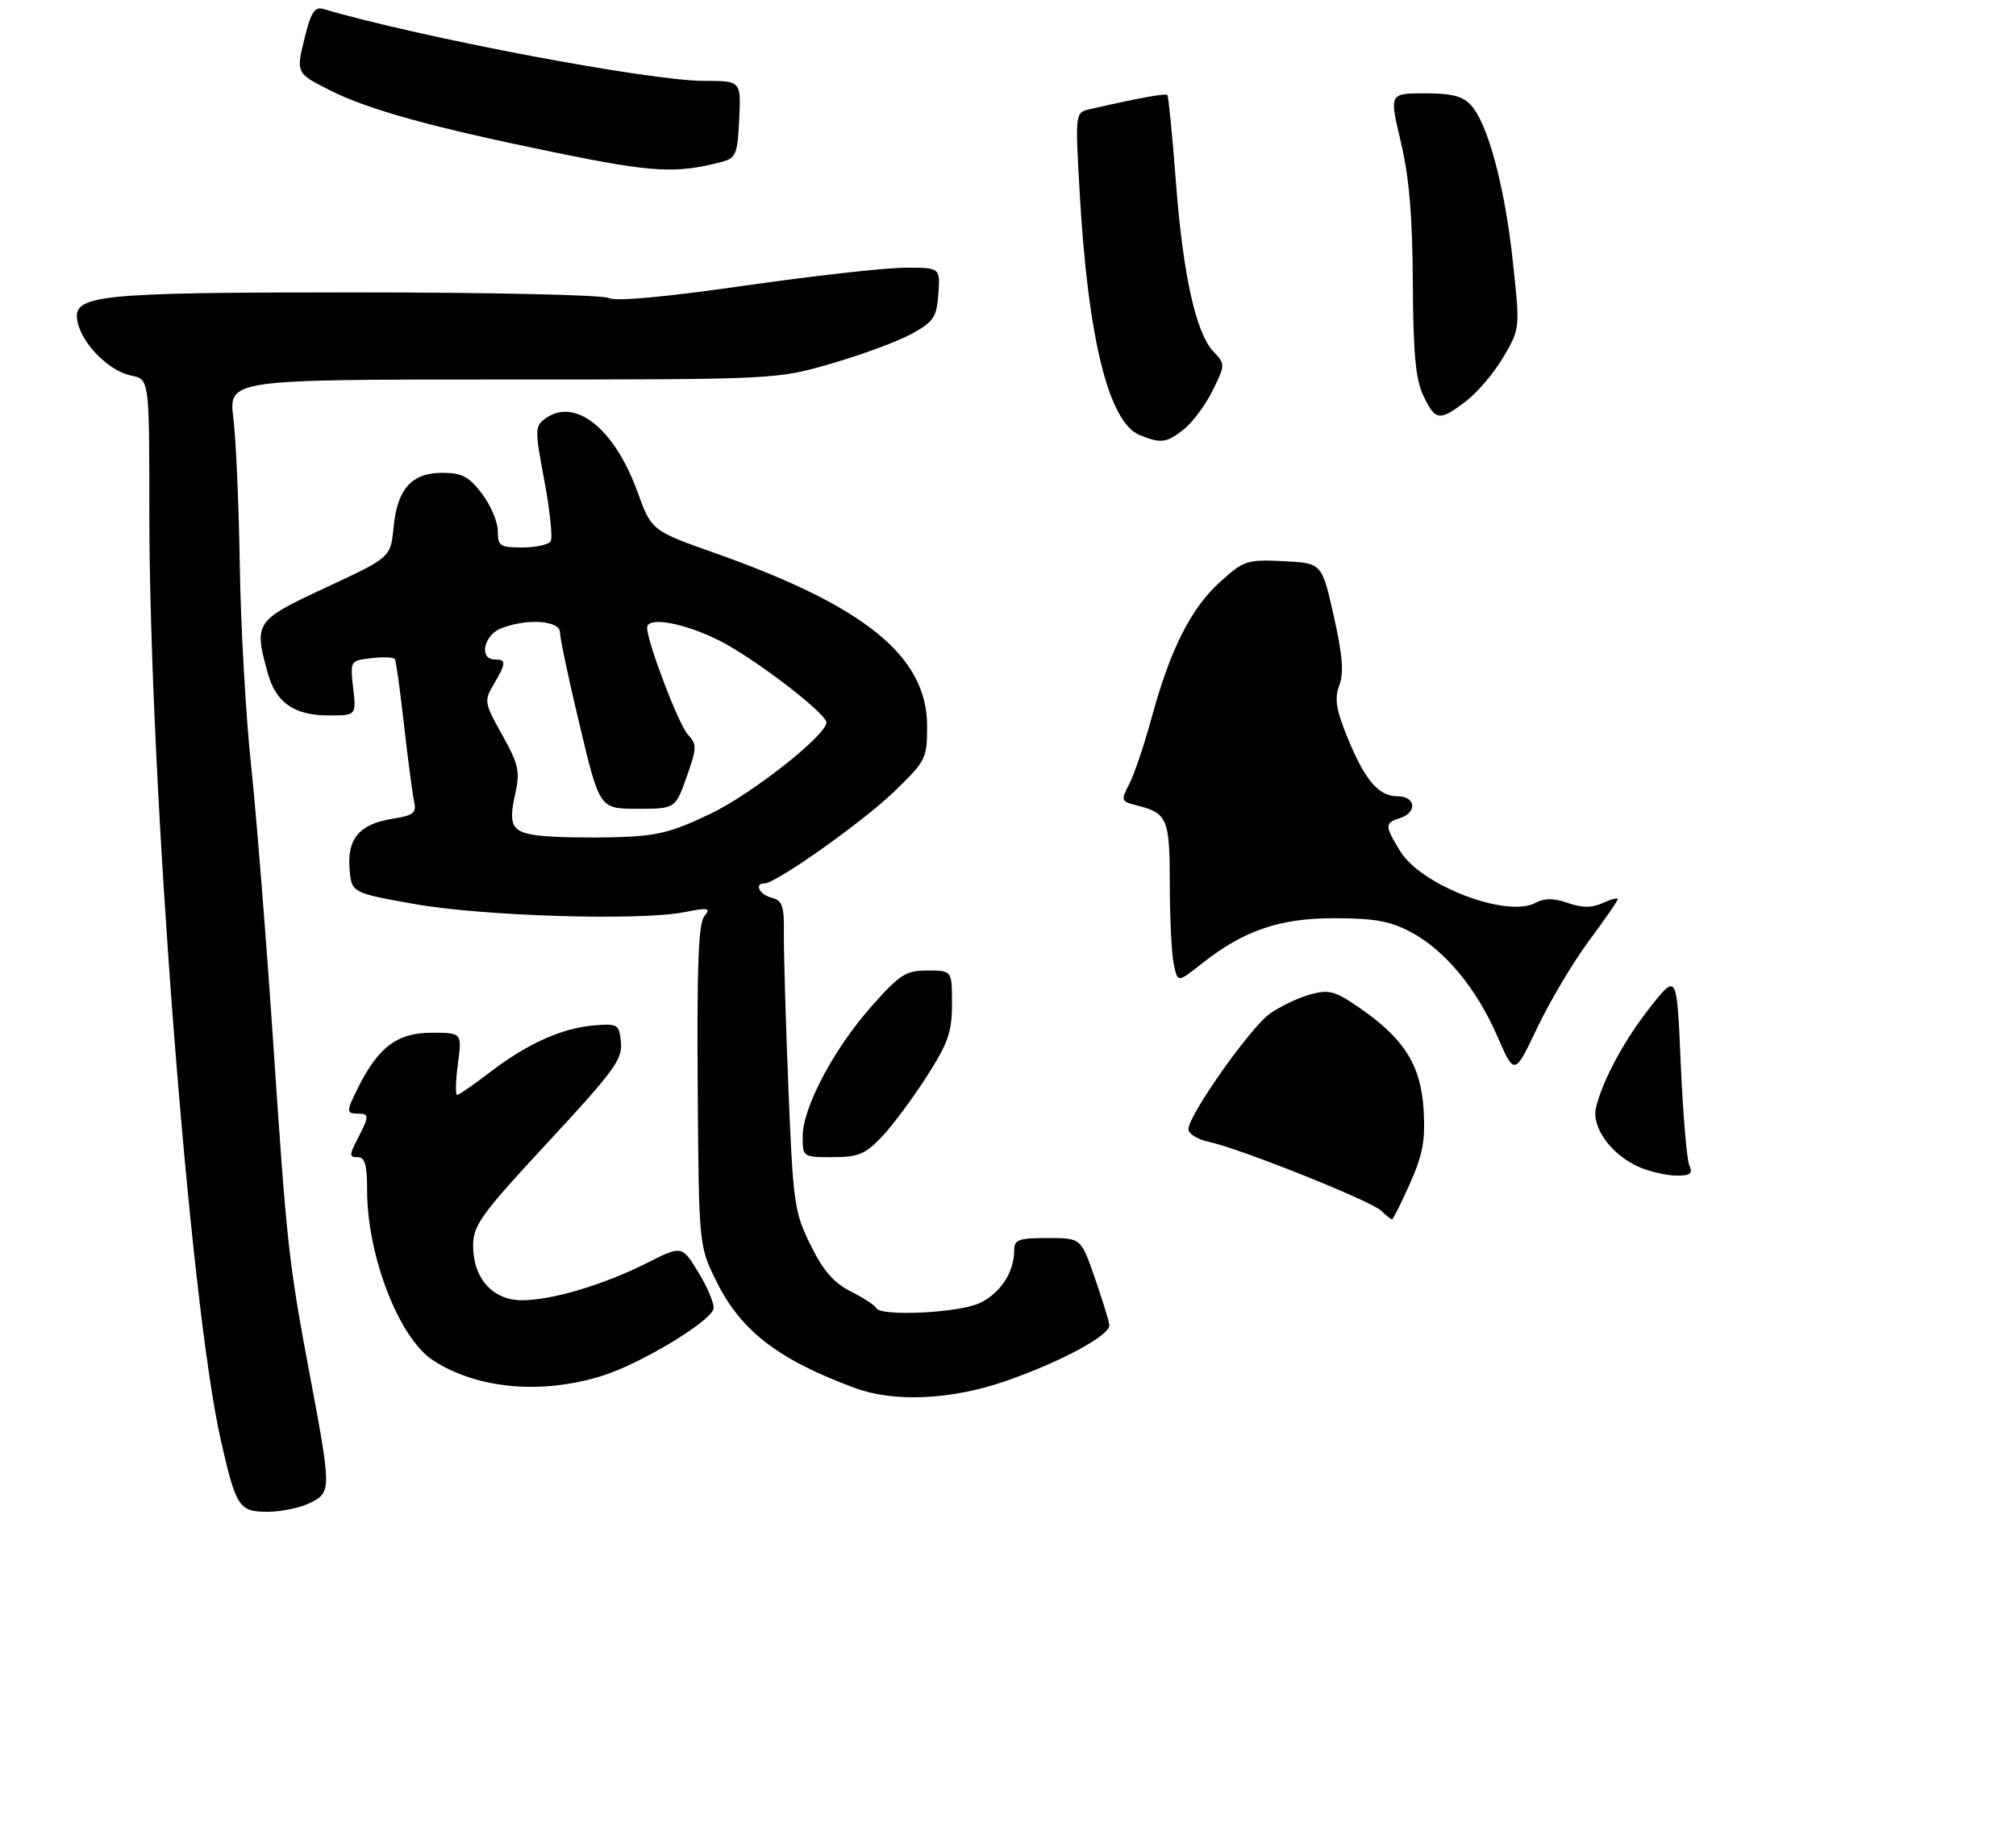 <?xml version="1.0" encoding="UTF-8" standalone="no"?>
<!DOCTYPE svg PUBLIC "-//W3C//DTD SVG 1.1//EN" "http://www.w3.org/Graphics/SVG/1.1/DTD/svg11.dtd" >
<svg xmlns="http://www.w3.org/2000/svg" xmlns:xlink="http://www.w3.org/1999/xlink" version="1.1" viewBox="0 0 324 293">
 <g >
 <path fill="currentColor"
d=" M 49.96 241.52 C 53.25 239.82 53.25 239.43 49.79 221.00 C 46.40 202.94 46.10 200.27 43.97 168.50 C 42.83 151.45 41.20 130.97 40.35 123.00 C 39.50 115.03 38.69 100.62 38.54 91.00 C 38.39 81.38 37.93 70.69 37.51 67.25 C 36.74 61.00 36.74 61.00 80.76 61.00 C 124.78 61.00 124.78 61.00 133.64 58.43 C 138.51 57.02 144.30 54.88 146.50 53.67 C 150.07 51.71 150.53 51.02 150.81 47.24 C 151.11 43.00 151.11 43.00 145.31 43.04 C 142.11 43.06 130.50 44.36 119.50 45.94 C 106.65 47.78 98.90 48.48 97.82 47.90 C 96.89 47.40 78.70 47.00 57.39 47.00 C 14.67 47.00 11.38 47.36 12.52 51.97 C 13.40 55.52 17.63 59.68 21.08 60.37 C 24.00 60.95 24.00 60.95 24.00 82.36 C 24.00 125.46 30.48 209.53 35.49 231.50 C 37.95 242.30 38.41 243.00 43.02 243.00 C 45.27 243.00 48.39 242.33 49.96 241.52 Z  M 161.50 222.03 C 170.54 218.91 178.53 214.58 178.29 212.94 C 178.17 212.15 177.09 208.69 175.90 205.25 C 173.72 199.00 173.72 199.00 168.36 199.00 C 163.71 199.00 163.00 199.26 163.00 200.95 C 163.00 204.47 160.78 207.88 157.46 209.45 C 154.12 211.04 141.45 211.65 140.83 210.25 C 140.65 209.84 138.81 208.64 136.75 207.59 C 133.96 206.18 132.28 204.23 130.25 200.09 C 127.65 194.81 127.46 193.42 126.71 175.00 C 126.28 164.28 125.95 153.10 125.98 150.16 C 126.04 145.62 125.75 144.75 124.02 144.30 C 122.04 143.78 121.15 142.00 122.87 142.00 C 124.71 142.00 138.74 132.05 143.75 127.20 C 148.81 122.30 149.00 121.92 149.00 116.71 C 149.00 105.56 139.12 97.48 115.10 88.97 C 104.70 85.29 104.70 85.29 102.44 79.03 C 98.74 68.84 92.39 63.80 87.62 67.29 C 85.95 68.51 85.94 69.04 87.49 77.29 C 88.39 82.08 88.84 86.45 88.50 87.00 C 88.16 87.55 86.11 88.00 83.94 88.00 C 80.34 88.00 80.00 87.77 80.00 85.34 C 80.00 83.88 78.85 81.18 77.45 79.34 C 75.35 76.59 74.23 76.00 71.10 76.00 C 66.16 76.00 63.84 78.59 63.25 84.79 C 62.78 89.60 62.78 89.60 52.39 94.43 C 40.96 99.75 40.77 100.03 43.04 108.22 C 44.36 112.97 47.30 115.00 52.85 115.00 C 57.26 115.00 57.26 115.00 56.76 110.59 C 56.27 106.20 56.28 106.19 59.69 105.79 C 61.58 105.57 63.28 105.64 63.46 105.94 C 63.65 106.25 64.31 111.00 64.93 116.50 C 65.55 122.00 66.27 127.51 66.54 128.74 C 66.97 130.69 66.52 131.05 63.06 131.61 C 57.79 132.45 55.78 134.79 56.18 139.65 C 56.50 143.50 56.50 143.50 66.50 145.29 C 77.54 147.27 102.72 148.04 109.98 146.62 C 113.91 145.85 114.30 145.93 113.20 147.26 C 112.26 148.40 111.99 155.12 112.13 174.53 C 112.31 200.30 112.31 200.30 115.21 206.11 C 119.15 213.99 125.16 218.59 137.45 223.12 C 143.71 225.43 152.86 225.01 161.50 222.03 Z  M 96.77 221.15 C 102.77 219.28 113.79 212.70 114.65 210.47 C 114.90 209.81 113.87 207.22 112.36 204.72 C 109.61 200.17 109.61 200.17 104.06 202.97 C 97.03 206.52 88.72 209.00 83.89 209.00 C 79.15 209.00 75.98 205.41 76.04 200.12 C 76.08 196.90 77.42 195.06 88.09 183.57 C 98.65 172.19 100.06 170.26 99.80 167.57 C 99.51 164.64 99.31 164.51 95.50 164.82 C 90.35 165.23 84.72 167.76 78.74 172.35 C 76.12 174.36 73.75 176.00 73.46 176.00 C 73.17 176.00 73.23 173.75 73.59 171.00 C 74.26 166.00 74.26 166.00 69.32 166.00 C 63.90 166.00 60.86 168.26 57.61 174.70 C 55.63 178.64 55.62 179.00 57.50 179.00 C 59.37 179.00 59.37 179.39 57.47 183.05 C 56.11 185.69 56.11 186.00 57.47 186.00 C 58.65 186.00 59.00 187.21 59.00 191.29 C 59.00 201.83 64.11 215.06 69.56 218.63 C 76.61 223.25 86.94 224.21 96.77 221.15 Z  M 141.70 182.75 C 143.41 180.96 146.64 176.62 148.90 173.09 C 152.39 167.64 153.00 165.89 153.00 161.34 C 153.00 156.00 153.00 156.00 149.08 156.00 C 145.57 156.00 144.64 156.60 140.07 161.75 C 133.99 168.61 129.00 178.04 129.00 182.66 C 129.00 185.98 129.02 186.00 133.80 186.00 C 137.92 186.00 139.05 185.54 141.70 182.75 Z  M 190.25 69.02 C 191.64 67.92 193.72 65.13 194.87 62.81 C 196.93 58.63 196.93 58.56 195.03 56.53 C 192.17 53.48 190.12 44.19 188.97 29.08 C 188.41 21.67 187.79 15.46 187.61 15.27 C 187.31 14.97 182.93 15.77 175.15 17.55 C 172.80 18.09 172.80 18.09 173.51 30.79 C 174.83 54.41 178.18 67.94 183.20 69.95 C 186.60 71.32 187.48 71.20 190.25 69.02 Z  M 235.63 64.47 C 237.46 63.07 240.16 59.88 241.63 57.37 C 244.30 52.80 244.30 52.80 243.12 41.89 C 241.83 29.96 239.13 19.91 236.42 16.92 C 235.10 15.45 233.34 15.00 228.98 15.00 C 223.28 15.00 223.28 15.00 225.12 22.75 C 226.46 28.36 227.00 34.61 227.06 45.36 C 227.12 56.85 227.51 61.00 228.76 63.61 C 230.69 67.67 231.33 67.75 235.63 64.47 Z  M 116.00 26.02 C 118.28 25.42 118.53 24.82 118.80 19.18 C 119.10 13.00 119.10 13.00 113.15 13.00 C 104.39 13.00 67.65 6.06 51.88 1.42 C 50.65 1.06 49.98 2.03 49.13 5.42 C 47.52 11.78 47.50 11.71 52.94 14.47 C 59.20 17.64 69.29 20.43 89.50 24.57 C 104.93 27.73 108.70 27.94 116.00 26.02 Z  M 221.96 194.60 C 220.31 193.01 199.21 184.58 194.25 183.53 C 192.46 183.15 191.00 182.24 191.00 181.50 C 191.00 179.26 200.91 165.20 204.08 162.94 C 205.72 161.78 208.62 160.39 210.53 159.86 C 213.60 159.02 214.52 159.26 218.47 161.98 C 225.66 166.93 228.36 171.21 228.79 178.37 C 229.09 183.32 228.67 185.60 226.59 190.25 C 225.18 193.41 223.89 196.00 223.73 196.00 C 223.56 196.00 222.77 195.37 221.96 194.60 Z  M 263.42 187.58 C 258.97 185.64 255.74 181.19 256.50 178.04 C 257.59 173.54 261.13 167.02 265.37 161.69 C 269.50 156.50 269.50 156.50 270.12 171.00 C 270.47 178.97 271.08 186.29 271.48 187.25 C 272.08 188.68 271.70 188.99 269.36 188.96 C 267.79 188.94 265.11 188.32 263.42 187.58 Z  M 240.64 166.56 C 237.25 158.78 232.13 152.64 226.64 149.76 C 223.40 148.06 220.77 147.59 214.50 147.59 C 205.62 147.58 199.86 149.56 193.04 154.97 C 189.24 157.97 189.24 157.97 188.62 154.86 C 188.28 153.15 188.00 147.36 188.00 142.00 C 188.00 131.60 187.62 130.70 182.77 129.48 C 180.15 128.82 180.10 128.70 181.50 125.99 C 182.30 124.45 183.91 119.66 185.09 115.34 C 188.07 104.37 191.40 97.78 196.08 93.54 C 199.91 90.08 200.41 89.92 206.28 90.20 C 212.44 90.50 212.44 90.50 214.35 98.99 C 215.77 105.32 216.00 108.16 215.25 110.15 C 214.45 112.28 214.71 114.00 216.54 118.50 C 219.35 125.41 221.56 128.00 224.65 128.00 C 227.54 128.00 227.80 130.61 225.00 131.50 C 222.52 132.29 222.52 132.70 225.03 136.82 C 228.38 142.31 242.17 147.59 246.76 145.13 C 248.24 144.34 249.68 144.34 251.98 145.14 C 254.30 145.95 255.81 145.95 257.58 145.15 C 258.91 144.54 260.00 144.26 260.00 144.52 C 260.00 144.78 257.91 147.81 255.35 151.25 C 252.80 154.69 249.07 160.97 247.06 165.20 C 243.40 172.90 243.40 172.90 240.64 166.56 Z  M 86.69 134.32 C 82.22 133.79 81.64 132.77 82.83 127.46 C 83.60 124.00 83.33 122.82 80.71 118.13 C 77.82 112.95 77.77 112.66 79.36 109.97 C 81.38 106.54 81.40 106.00 79.50 106.00 C 76.92 106.00 77.76 102.04 80.57 100.98 C 84.83 99.35 90.00 99.74 90.00 101.67 C 90.00 102.59 91.43 109.34 93.19 116.67 C 96.37 130.00 96.37 130.00 102.45 130.00 C 108.53 130.00 108.53 130.00 110.34 124.91 C 112.02 120.19 112.03 119.69 110.51 118.01 C 109.03 116.38 104.00 103.15 104.00 100.90 C 104.00 99.05 109.87 100.09 115.60 102.96 C 120.88 105.60 132.04 114.05 132.79 115.99 C 133.44 117.67 120.99 127.57 114.09 130.85 C 107.72 133.88 105.54 134.40 98.59 134.58 C 94.14 134.69 88.79 134.57 86.69 134.32 Z "/>
</g>
</svg>